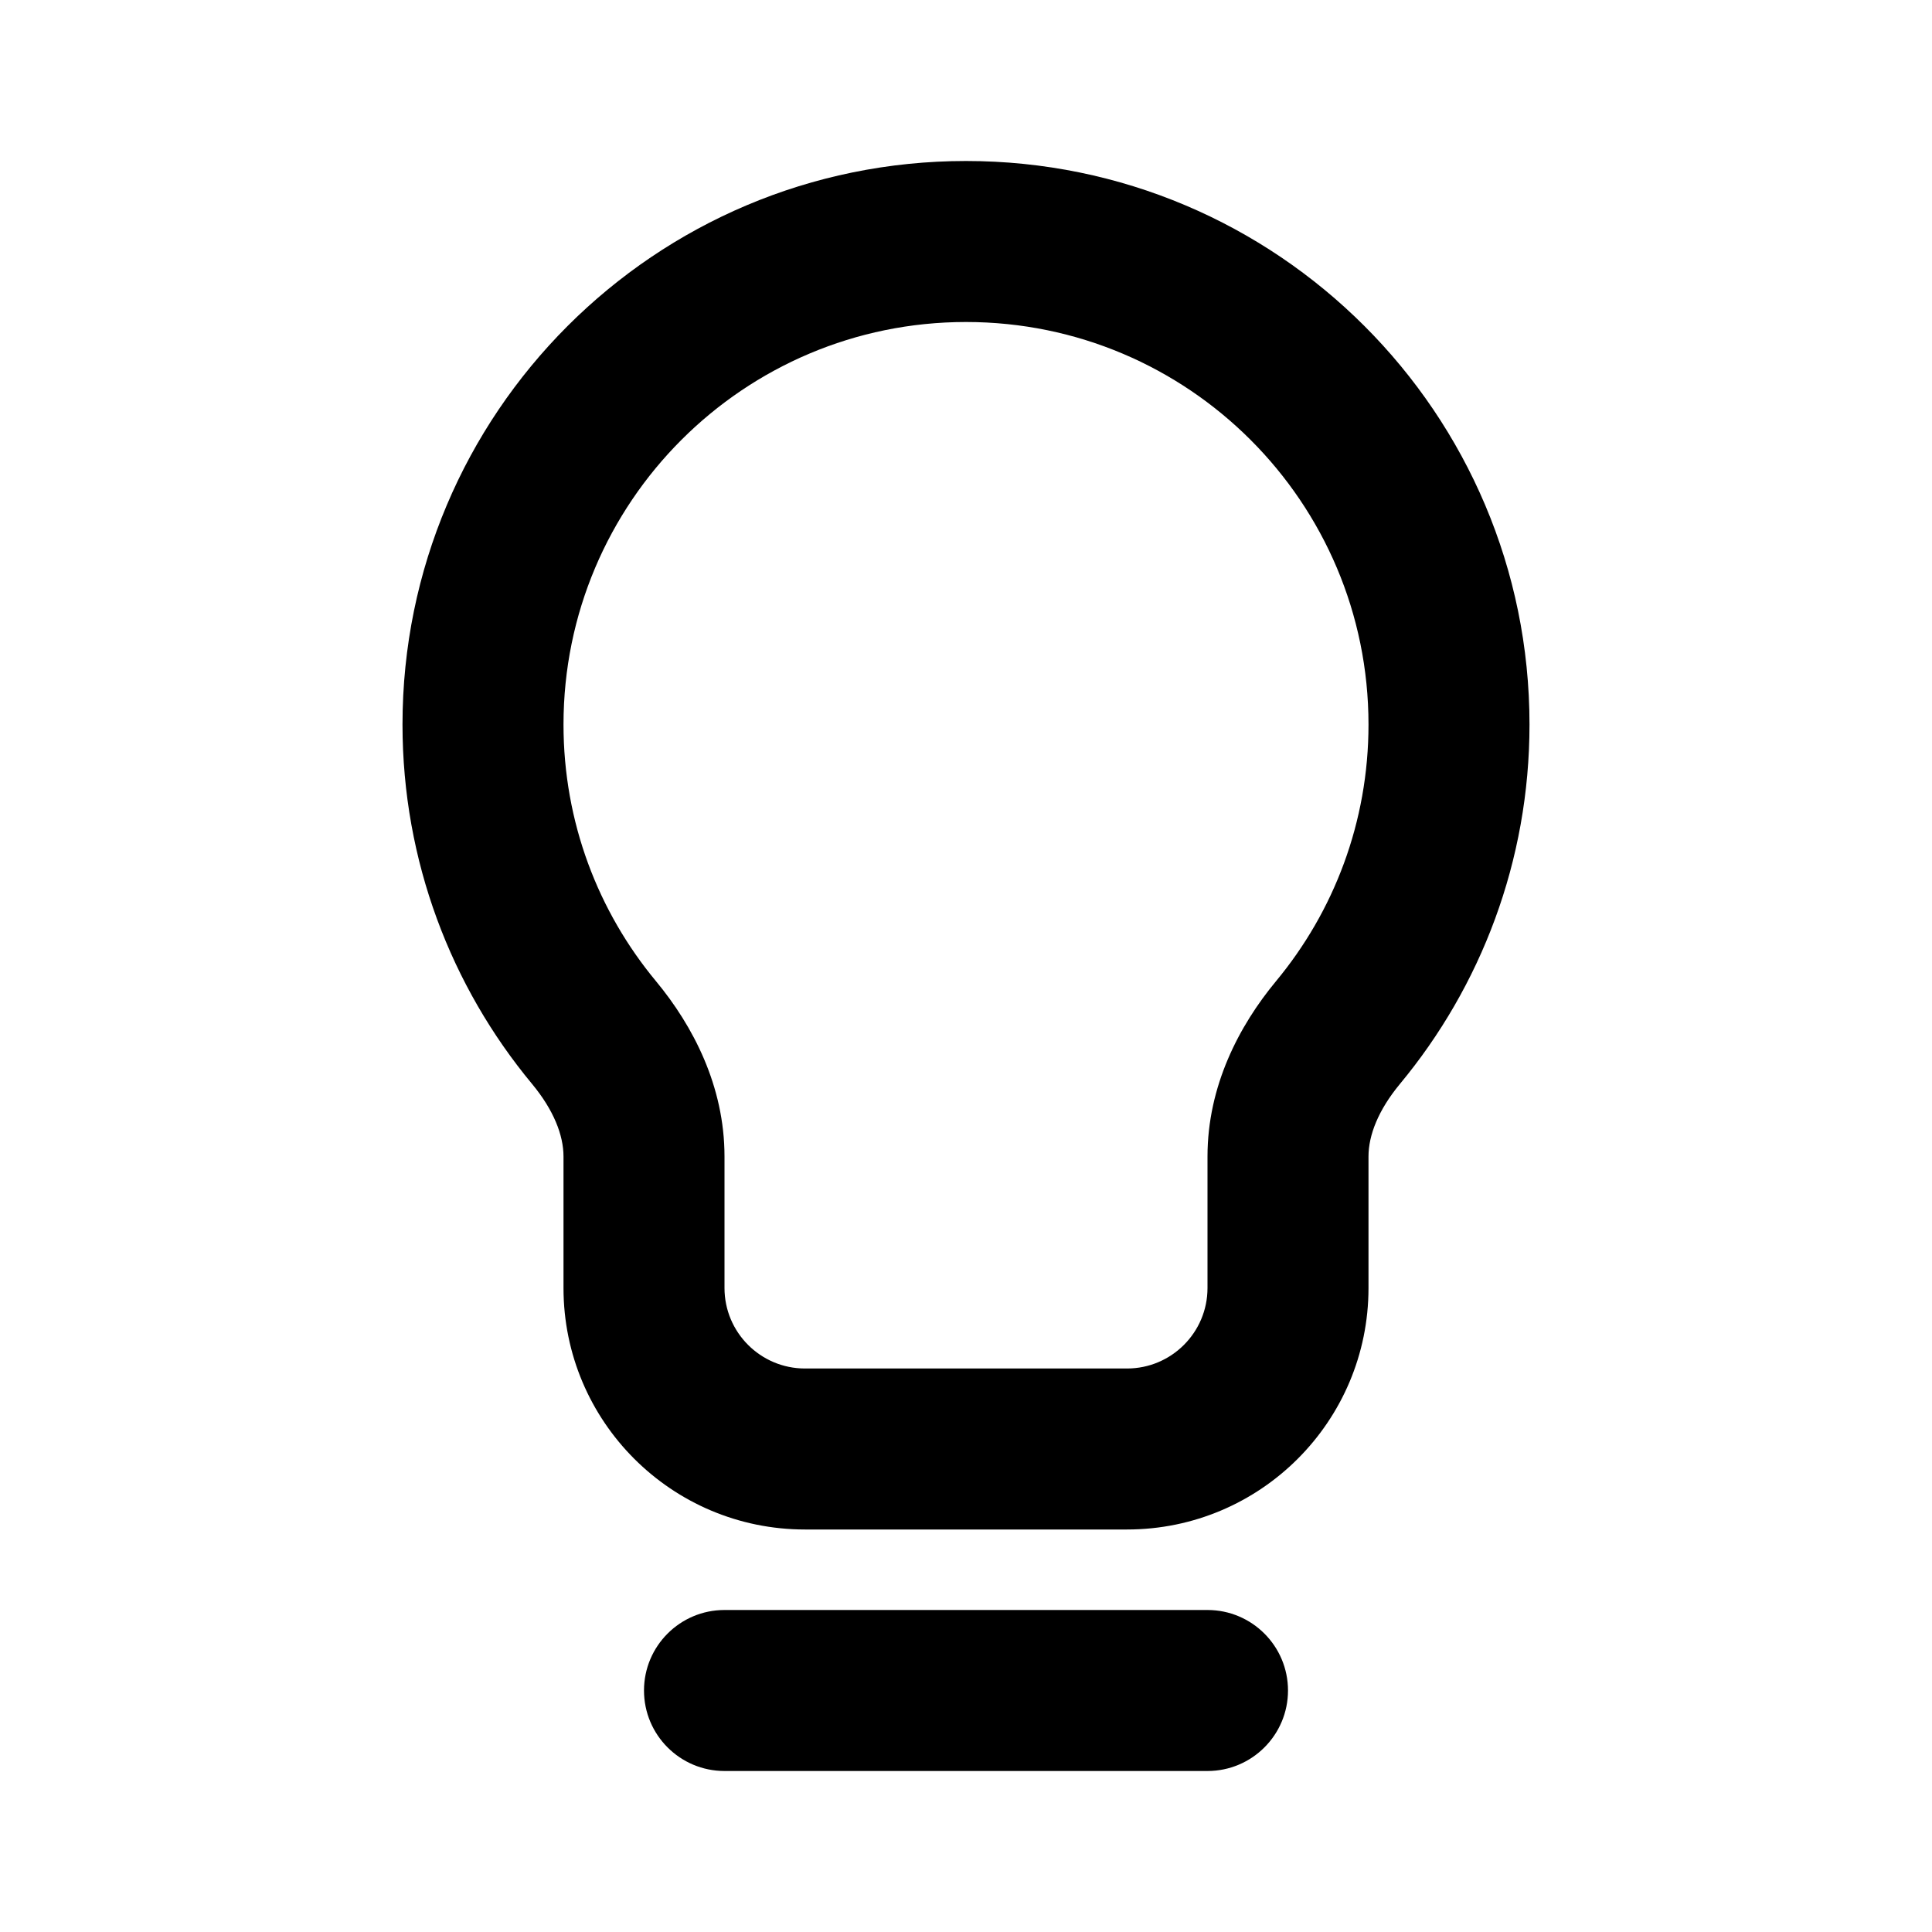 <svg width="24" height="24" viewBox="0 0 24 24" fill="none" xmlns="http://www.w3.org/2000/svg">
<path fill-rule="evenodd" clip-rule="evenodd" d="M12 4C9.239 4 7 6.239 7 9C7 10.214 7.431 11.324 8.15 12.19C8.609 12.744 9 13.493 9 14.366V16C9 16.552 9.448 17 10 17H14C14.552 17 15 16.552 15 16V14.366C15 13.493 15.391 12.744 15.85 12.19C16.569 11.324 17 10.214 17 9C17 6.239 14.761 4 12 4ZM5 9C5 5.134 8.134 2 12 2C15.866 2 19 5.134 19 9C19 10.697 18.395 12.256 17.389 13.467C17.122 13.79 17 14.102 17 14.366V16C17 17.657 15.657 19 14 19H10C8.343 19 7 17.657 7 16V14.366C7 14.102 6.878 13.79 6.611 13.467C5.605 12.256 5 10.697 5 9ZM8 21C8 20.448 8.448 20 9 20H15C15.552 20 16 20.448 16 21C16 21.552 15.552 22 15 22H9C8.448 22 8 21.552 8 21Z" fill="currentColor"/>
</svg>

